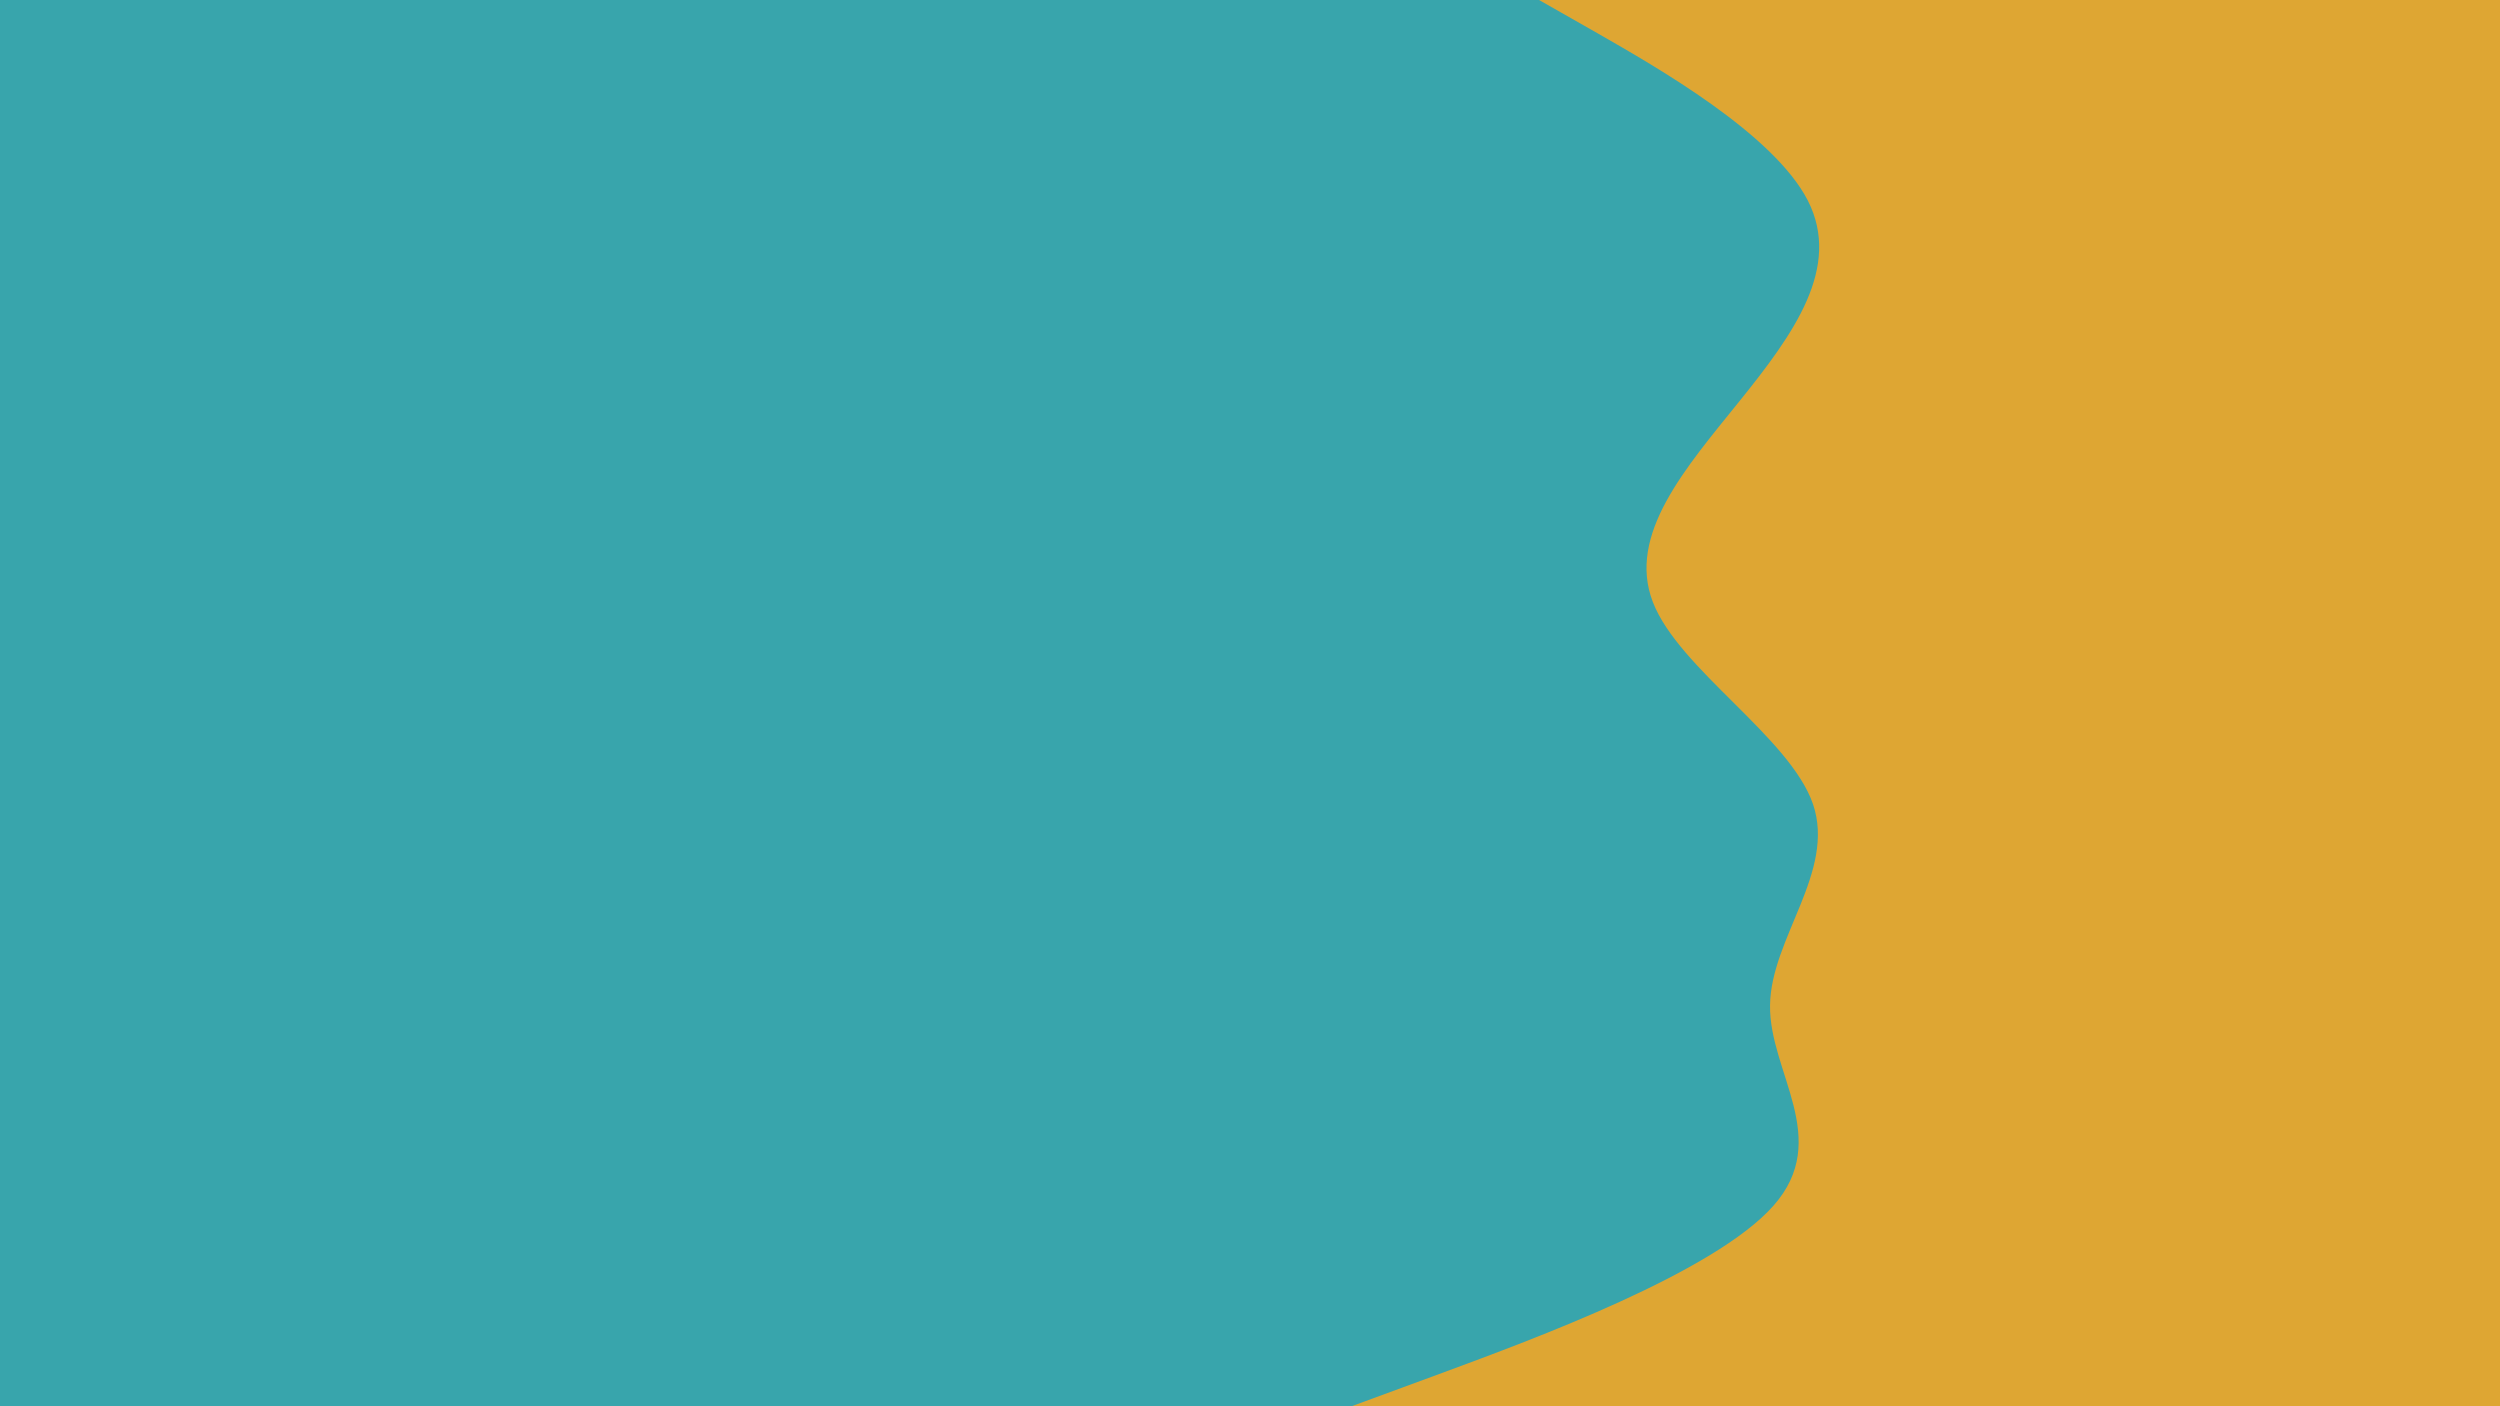 <svg id="visual" viewBox="0 0 960 540" width="960" height="540" xmlns="http://www.w3.org/2000/svg" xmlns:xlink="http://www.w3.org/1999/xlink" version="1.1"><rect x="0" y="0" width="960" height="540" fill="#38A5AC"></rect><path d="M519 540L553.8 527.2C588.7 514.3 658.3 488.7 681 463C703.7 437.3 679.3 411.7 679.7 386C680 360.3 705 334.7 696.2 308.8C687.3 283 644.7 257 634.7 231.2C624.7 205.3 647.3 179.7 668 154C688.7 128.3 707.3 102.7 694.2 77C681 51.3 636 25.7 613.5 12.8L591 0L960 0L960 12.8C960 25.7 960 51.3 960 77C960 102.7 960 128.3 960 154C960 179.7 960 205.3 960 231.2C960 257 960 283 960 308.8C960 334.7 960 360.3 960 386C960 411.7 960 437.3 960 463C960 488.7 960 514.3 960 527.2L960 540Z" fill="#DEA633" stroke-linecap="round" stroke-linejoin="miter"></path></svg>